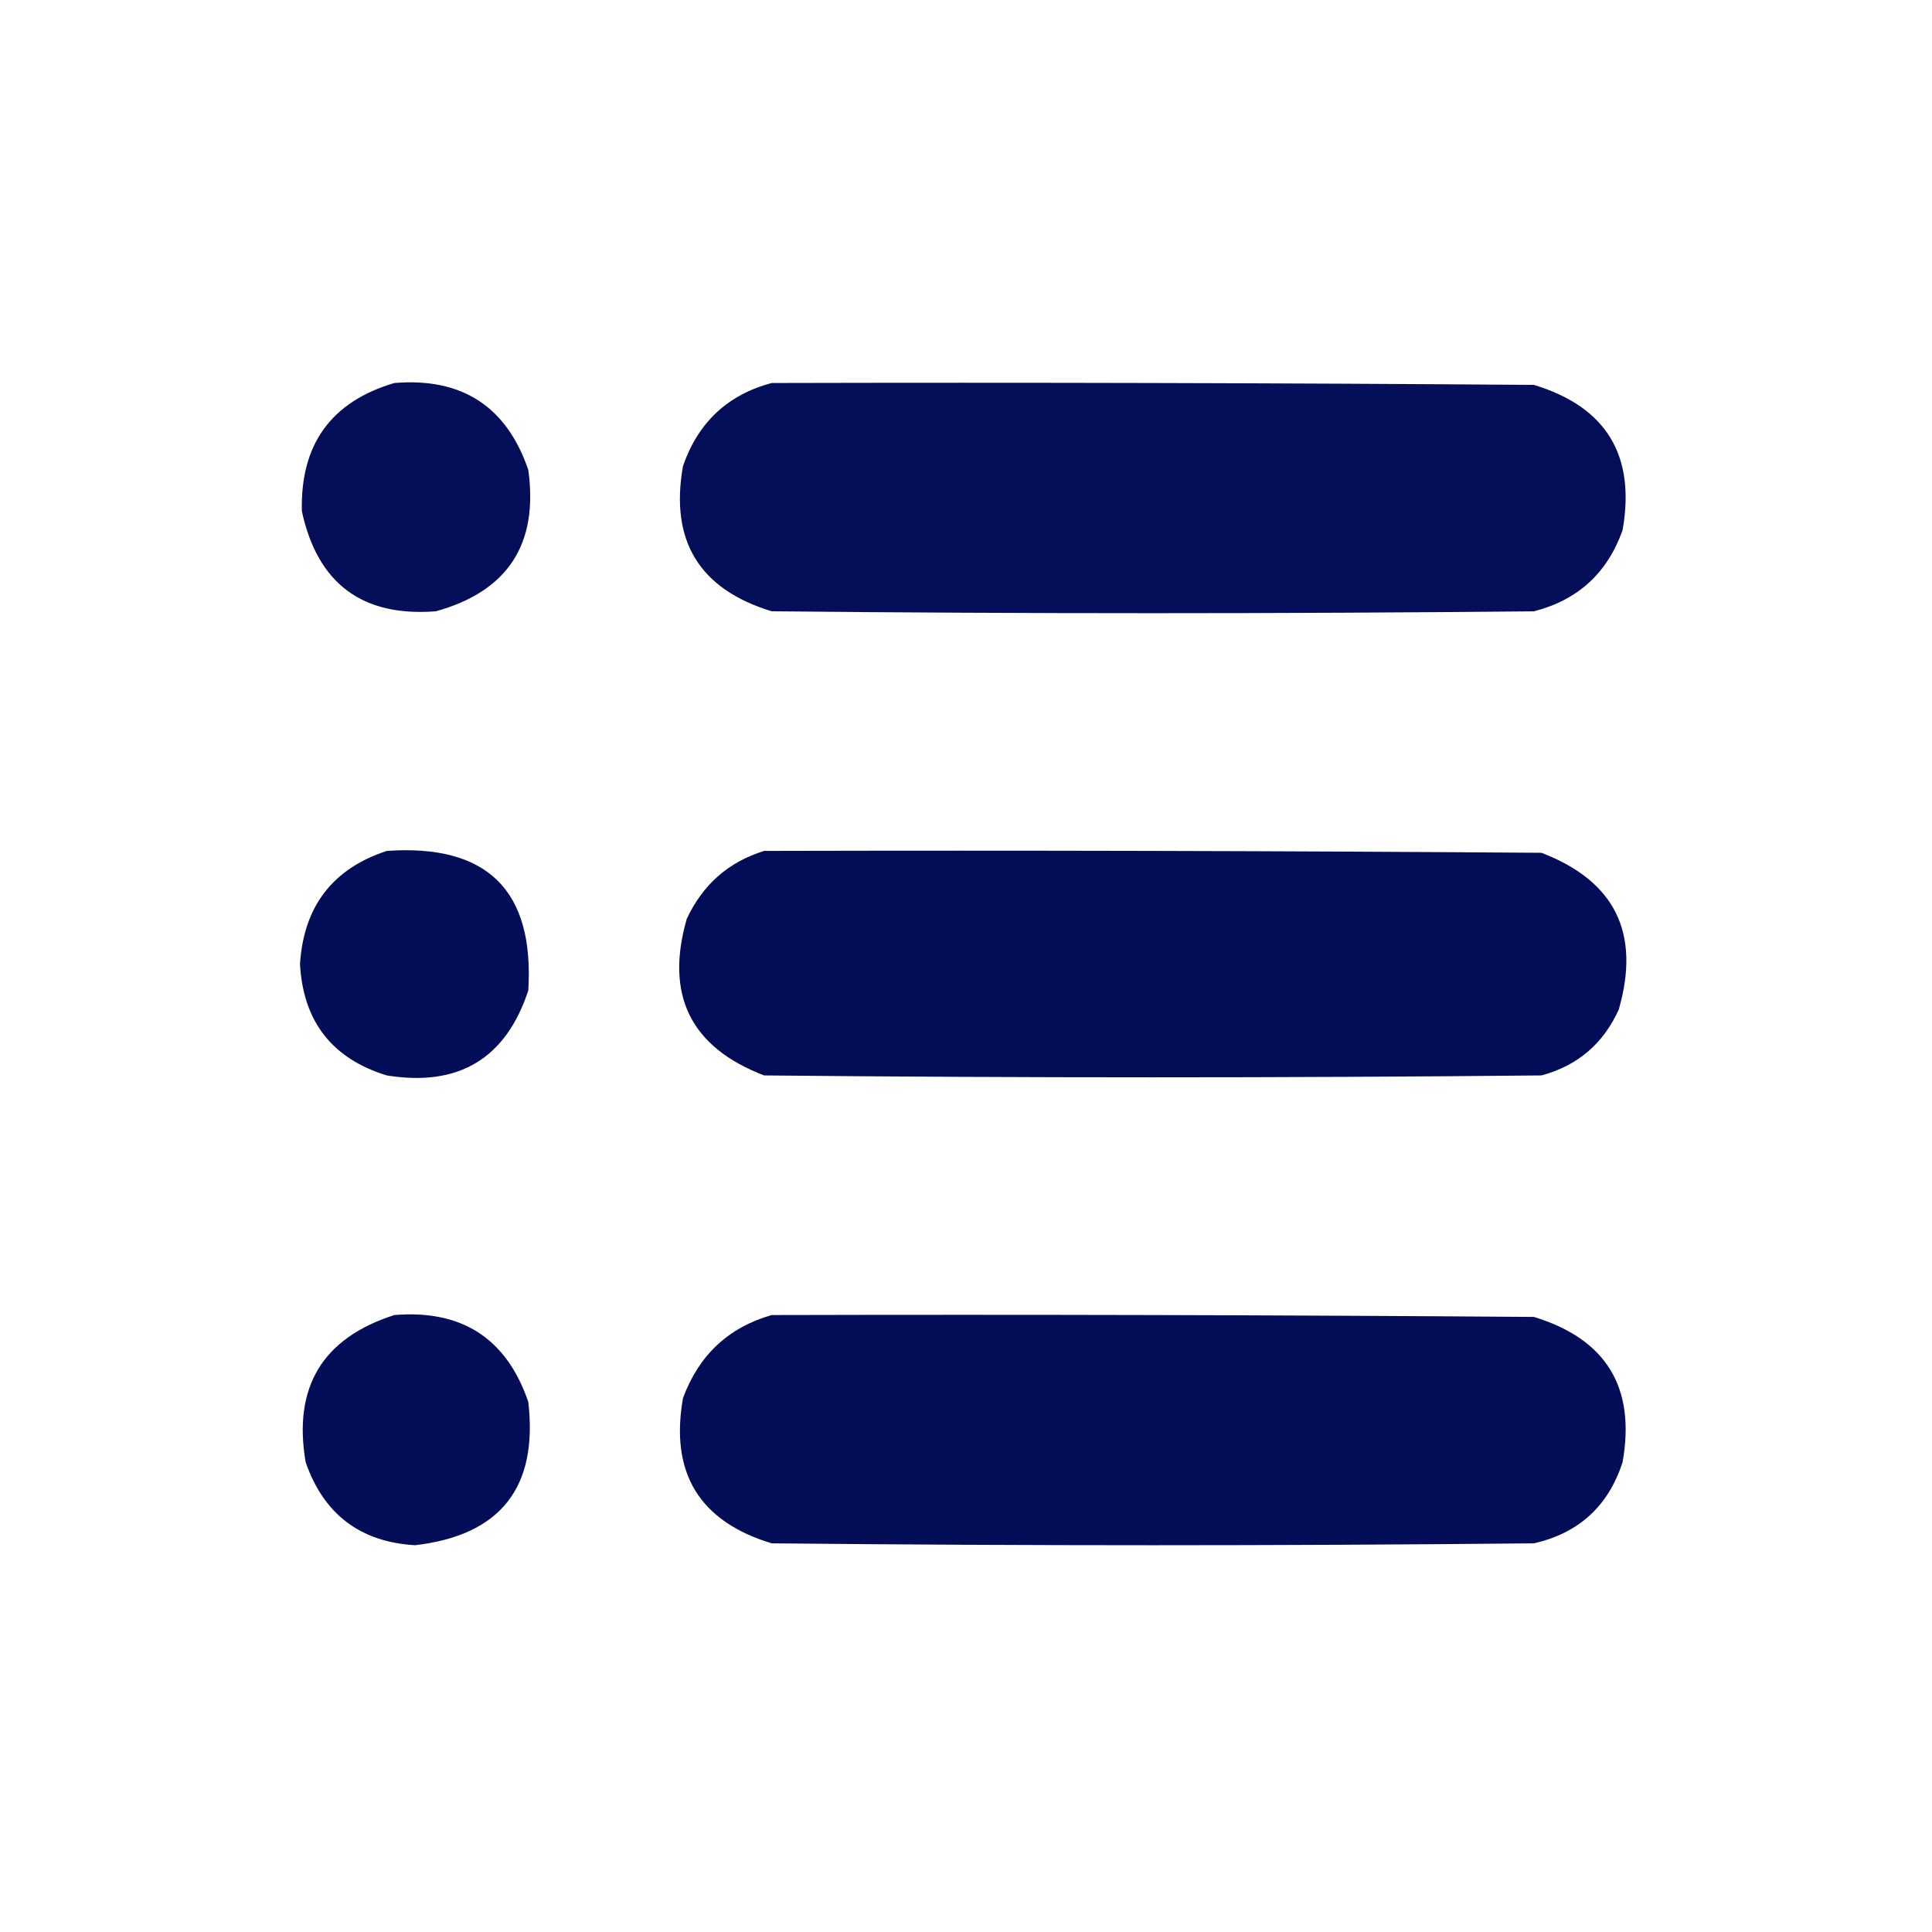 <?xml version="1.0" encoding="UTF-8"?>
<!DOCTYPE svg PUBLIC "-//W3C//DTD SVG 1.1//EN" "http://www.w3.org/Graphics/SVG/1.1/DTD/svg11.dtd">
<svg xmlns="http://www.w3.org/2000/svg" version="1.1" width="512px" height="512px" style="shape-rendering:geometricPrecision; text-rendering:geometricPrecision; image-rendering:optimizeQuality; fill-rule:evenodd; clip-rule:evenodd" xmlns:xlink="http://www.w3.org/1999/xlink">
<g><path style="opacity:0.987" fill="#030c57" d="M 104.5,101.5 C 122.396,100.02 134.229,107.687 140,124.5C 142.737,144.205 134.57,156.705 115.5,162C 96.001,163.507 84.168,154.674 80,135.5C 79.552,117.803 87.719,106.47 104.5,101.5 Z"/></g>
<g><path style="opacity:0.988" fill="#030c57" d="M 204.5,101.5 C 271.834,101.333 339.167,101.5 406.5,102C 425.665,107.82 433.499,120.653 430,140.5C 425.966,151.869 418.132,159.036 406.5,162C 339.167,162.667 271.833,162.667 204.5,162C 185.317,156.139 177.484,143.306 181,123.5C 185.015,111.938 192.848,104.604 204.5,101.5 Z"/></g>
<g><path style="opacity:0.99" fill="#030c57" d="M 102.5,225.5 C 129.143,223.643 141.643,235.977 140,262.5C 134.044,280.572 121.544,288.072 102.5,285C 88.015,280.549 80.349,270.716 79.5,255.5C 80.475,240.21 88.142,230.21 102.5,225.5 Z"/></g>
<g><path style="opacity:0.998" fill="#030c57" d="M 202.5,225.5 C 271.167,225.333 339.834,225.5 408.5,226C 427.98,233.461 434.813,247.294 429,267.5C 424.918,276.584 418.085,282.417 408.5,285C 339.833,285.667 271.167,285.667 202.5,285C 183.02,277.539 176.187,263.706 182,243.5C 186.256,234.402 193.089,228.402 202.5,225.5 Z"/></g>
<g><path style="opacity:0.99" fill="#030c57" d="M 104.5,348.5 C 122.404,347.023 134.237,354.69 140,371.5C 142.636,394.193 132.636,406.86 110,409.5C 95.469,408.641 85.802,401.308 81,387.5C 77.606,367.607 85.439,354.607 104.5,348.5 Z"/></g>
<g><path style="opacity:0.99" fill="#020c57" d="M 204.5,348.5 C 271.834,348.333 339.167,348.5 406.5,349C 425.683,354.861 433.516,367.694 430,387.5C 426.229,399.131 418.395,406.298 406.5,409C 339.167,409.667 271.833,409.667 204.5,409C 185.335,403.18 177.501,390.347 181,370.5C 185.212,359.116 193.045,351.783 204.5,348.5 Z"/></g>
</svg>
